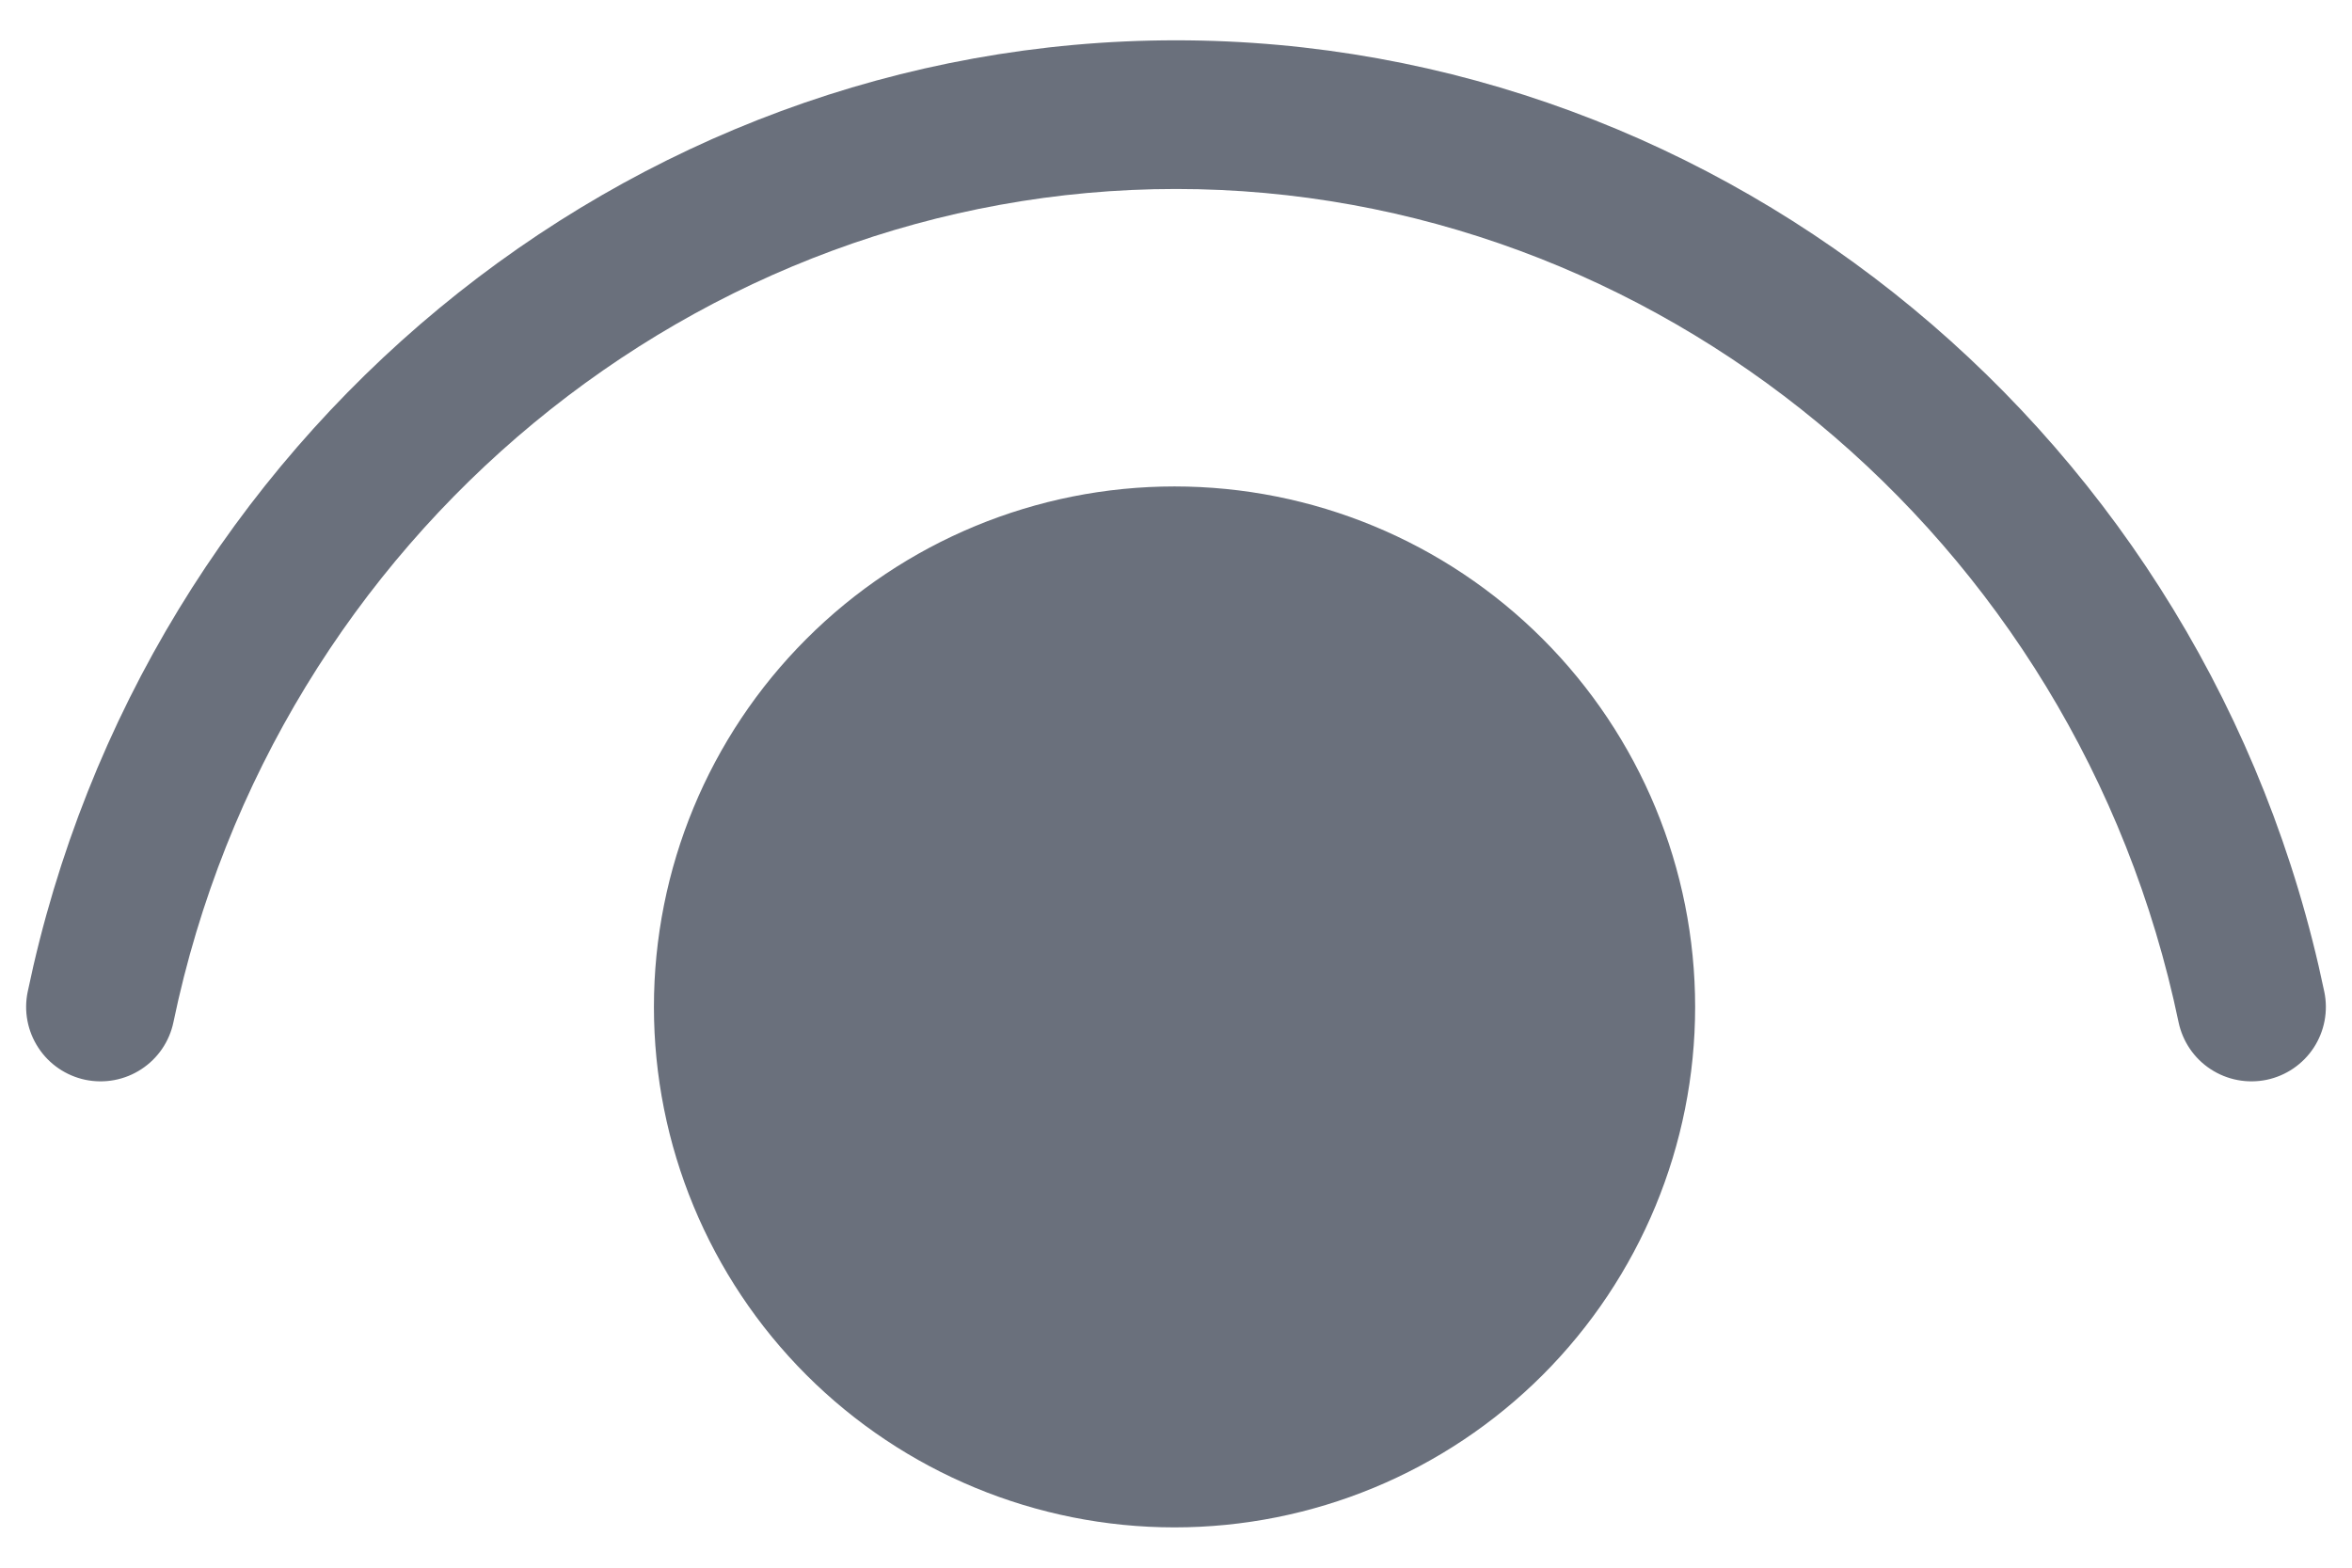<svg width="36" height="24" viewBox="0 0 36 24" fill="none" xmlns="http://www.w3.org/2000/svg" xmlns:xlink="http://www.w3.org/1999/xlink">
<path d="M2.655,15.647C4.208,8.191 10.699,2.893 18,2.893C25.299,2.893 31.79,8.191 33.345,15.647C33.407,15.943 33.583,16.203 33.836,16.368C34.089,16.534 34.397,16.592 34.693,16.531C34.989,16.469 35.248,16.293 35.414,16.04C35.579,15.787 35.638,15.479 35.576,15.183C33.807,6.702 26.408,0.617 18,0.617C9.592,0.617 2.193,6.702 0.424,15.183C0.362,15.479 0.421,15.787 0.587,16.04C0.752,16.293 1.012,16.469 1.307,16.531C1.603,16.592 1.912,16.534 2.164,16.368C2.417,16.203 2.594,15.943 2.655,15.647L2.655,15.647ZM17.977,7.447C20.091,7.447 22.117,8.286 23.612,9.781C25.106,11.275 25.946,13.302 25.946,15.415C25.946,17.528 25.106,19.555 23.612,21.05C22.117,22.544 20.091,23.383 17.977,23.383C15.864,23.383 13.837,22.544 12.343,21.05C10.848,19.555 10.009,17.528 10.009,15.415C10.009,13.302 10.848,11.275 12.343,9.781C13.837,8.286 15.864,7.447 17.977,7.447L17.977,7.447Z" fill="#6A707C"/>
</svg>
